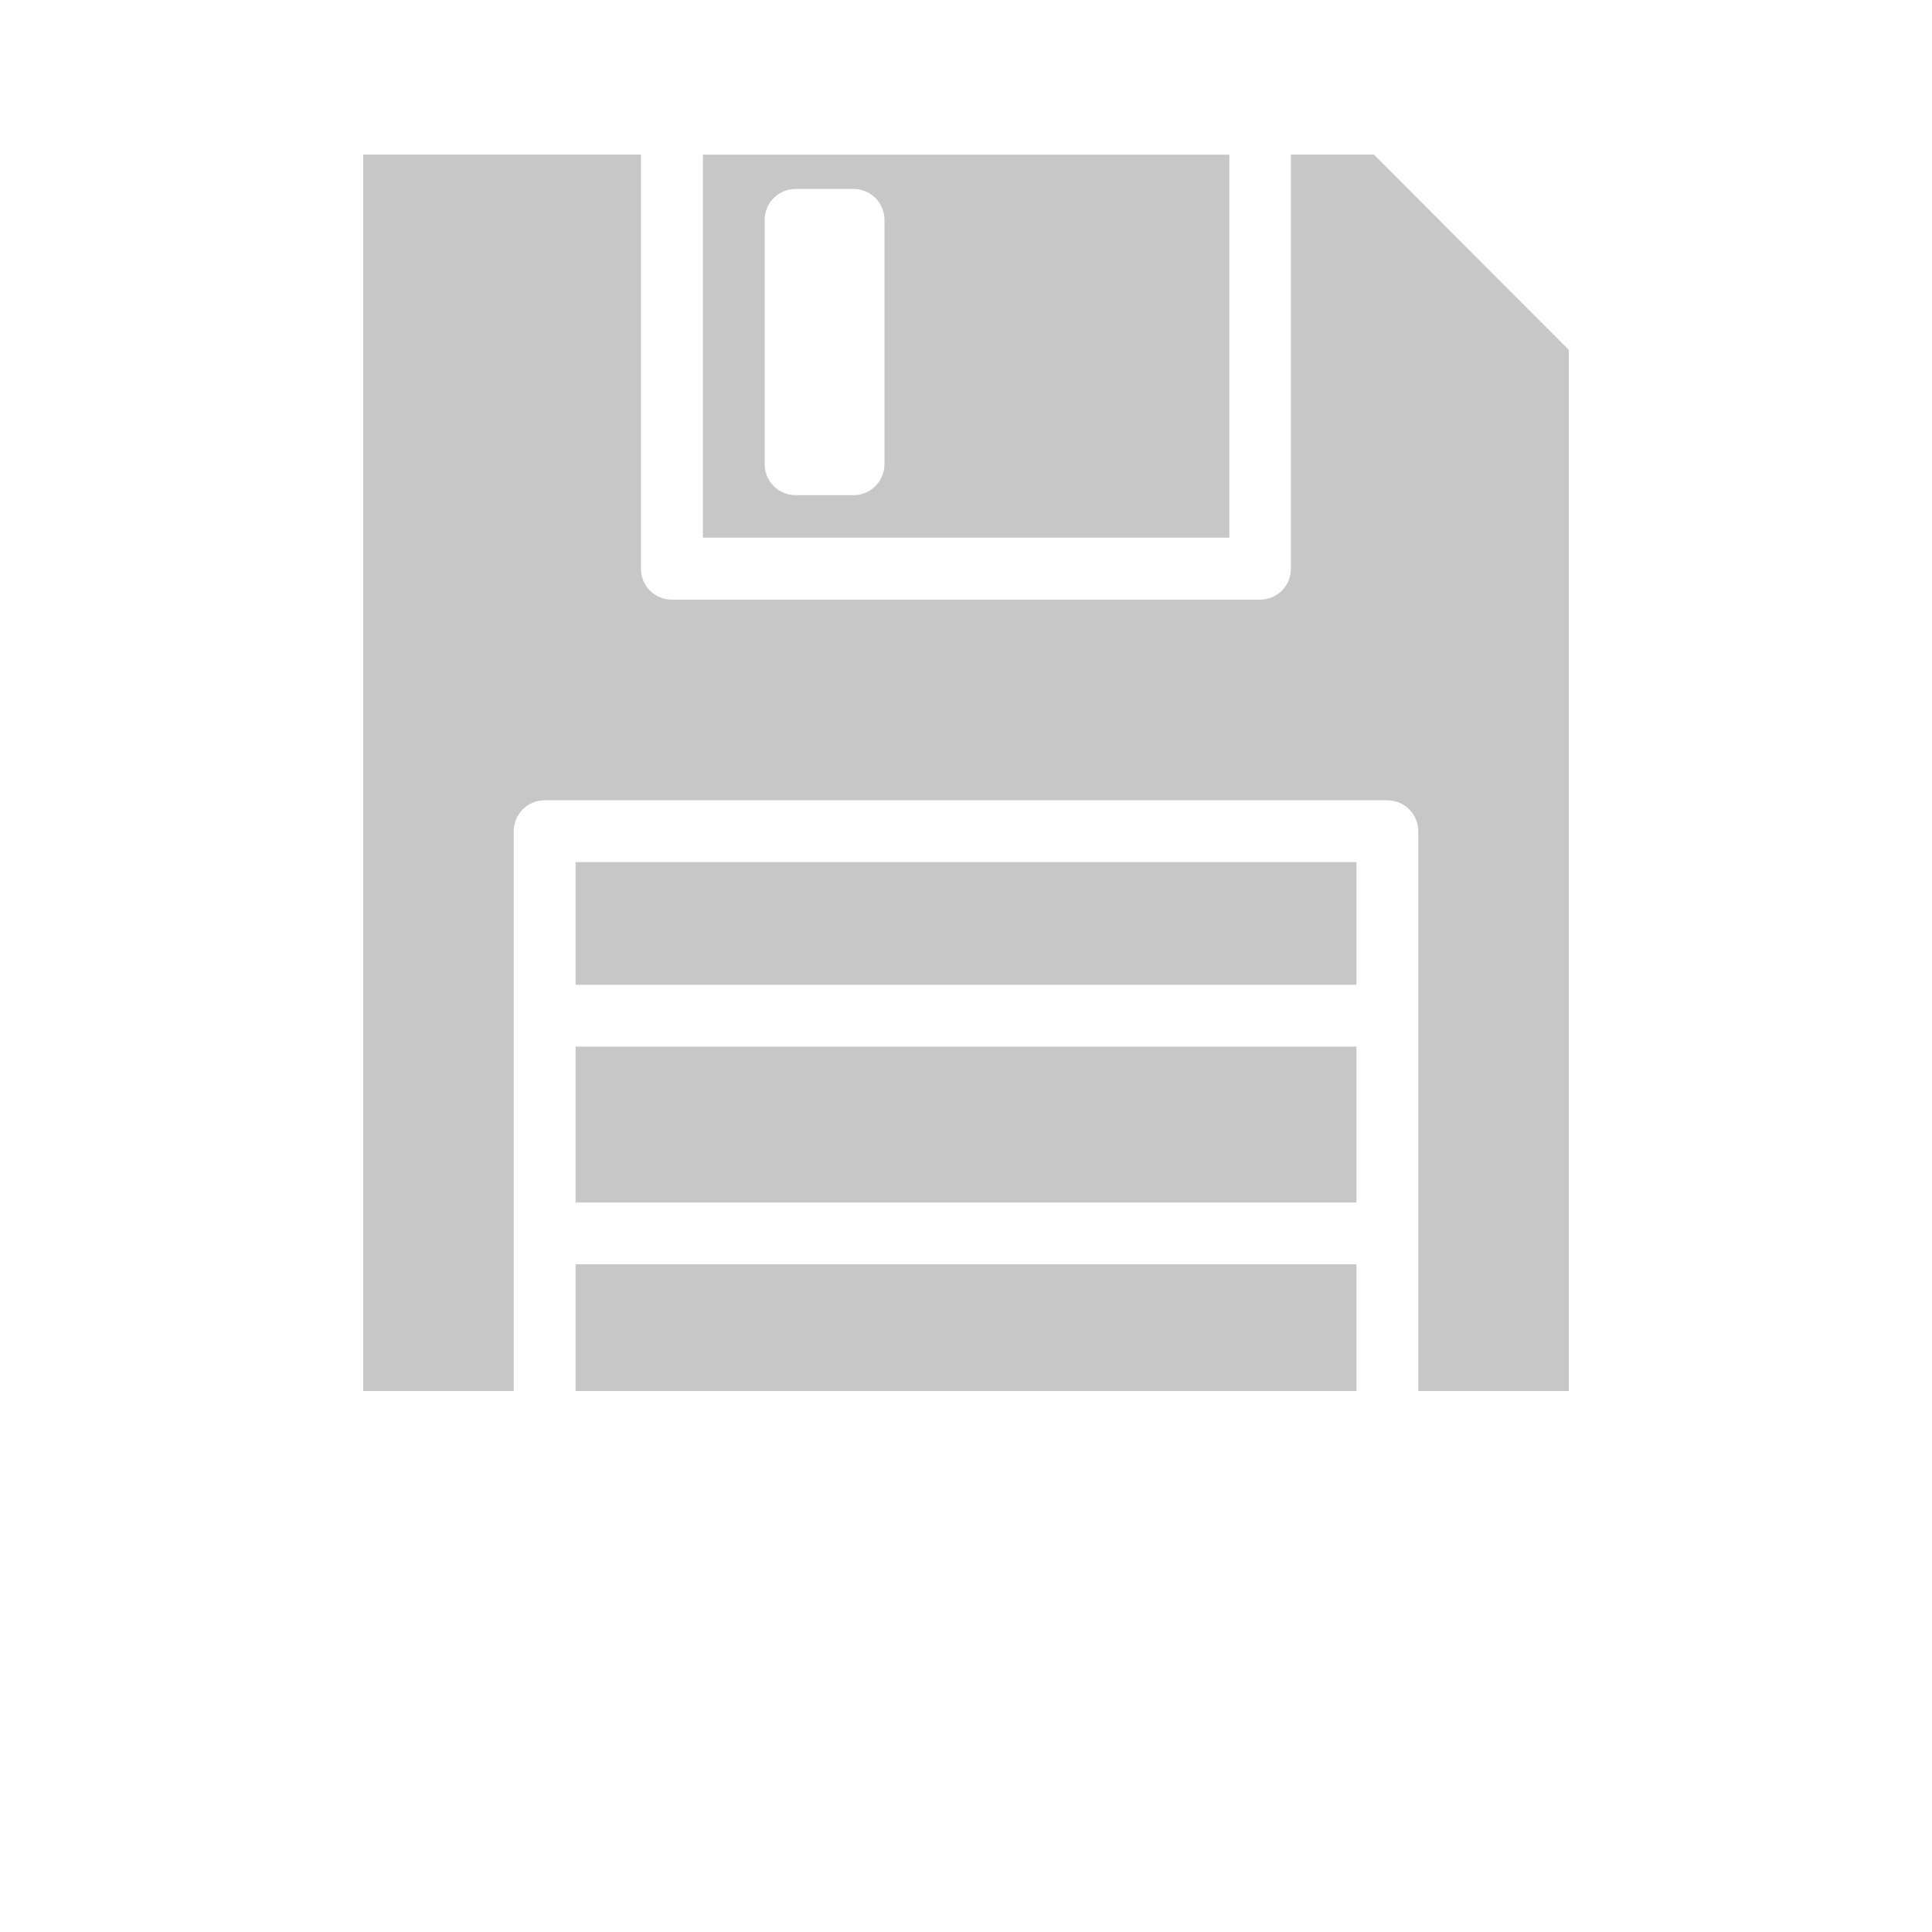 <?xml version="1.0" encoding="UTF-8"?>
<svg width="700pt" height="700pt" version="1.1" viewBox="0 0 700 700" xmlns="http://www.w3.org/2000/svg" xmlns:xlink="http://www.w3.org/1999/xlink">
 <g>
  <path fill="#c7c7c7" d="m254.66 56.031v138.77h190.75v-138.77zm33.602 12.426h21c6.176-0.008 11.191 5.008 11.199 11.199v88.551c-0.008 6.191-5.023 11.207-11.199 11.199h-21c-6.18 0.008-11.195-5.008-11.203-11.199v-88.551c0.008-6.191 5.023-11.207 11.203-11.199z" fill-rule="evenodd"/>
  <path fill="#c7c7c7" d="m131.6 56h100.62v150.07c0 6.184 5.016 11.199 11.199 11.199h213.11c6.184 0 11.199-5.016 11.199-11.199v-150.07h30.066l70.609 70.773v377.23h-54.539v-202.85c0-6.184-5.012-11.199-11.199-11.199h-305.33c-6.188 0-11.199 5.016-11.199 11.199v202.85h-54.535v-448z" fill-rule="evenodd"/>
  <path fill="#c7c7c7" d="m208.54 312.35h282.93v44.461h-282.93z" fill-rule="evenodd"/>
  <path fill="#c7c7c7" d="m208.54 379.21h282.93v56.461h-282.93z" fill-rule="evenodd"/>
  <path fill="#c7c7c7" d="m208.54 458.07h282.93v45.926h-282.93z" fill-rule="evenodd"/>
 </g>
</svg>
